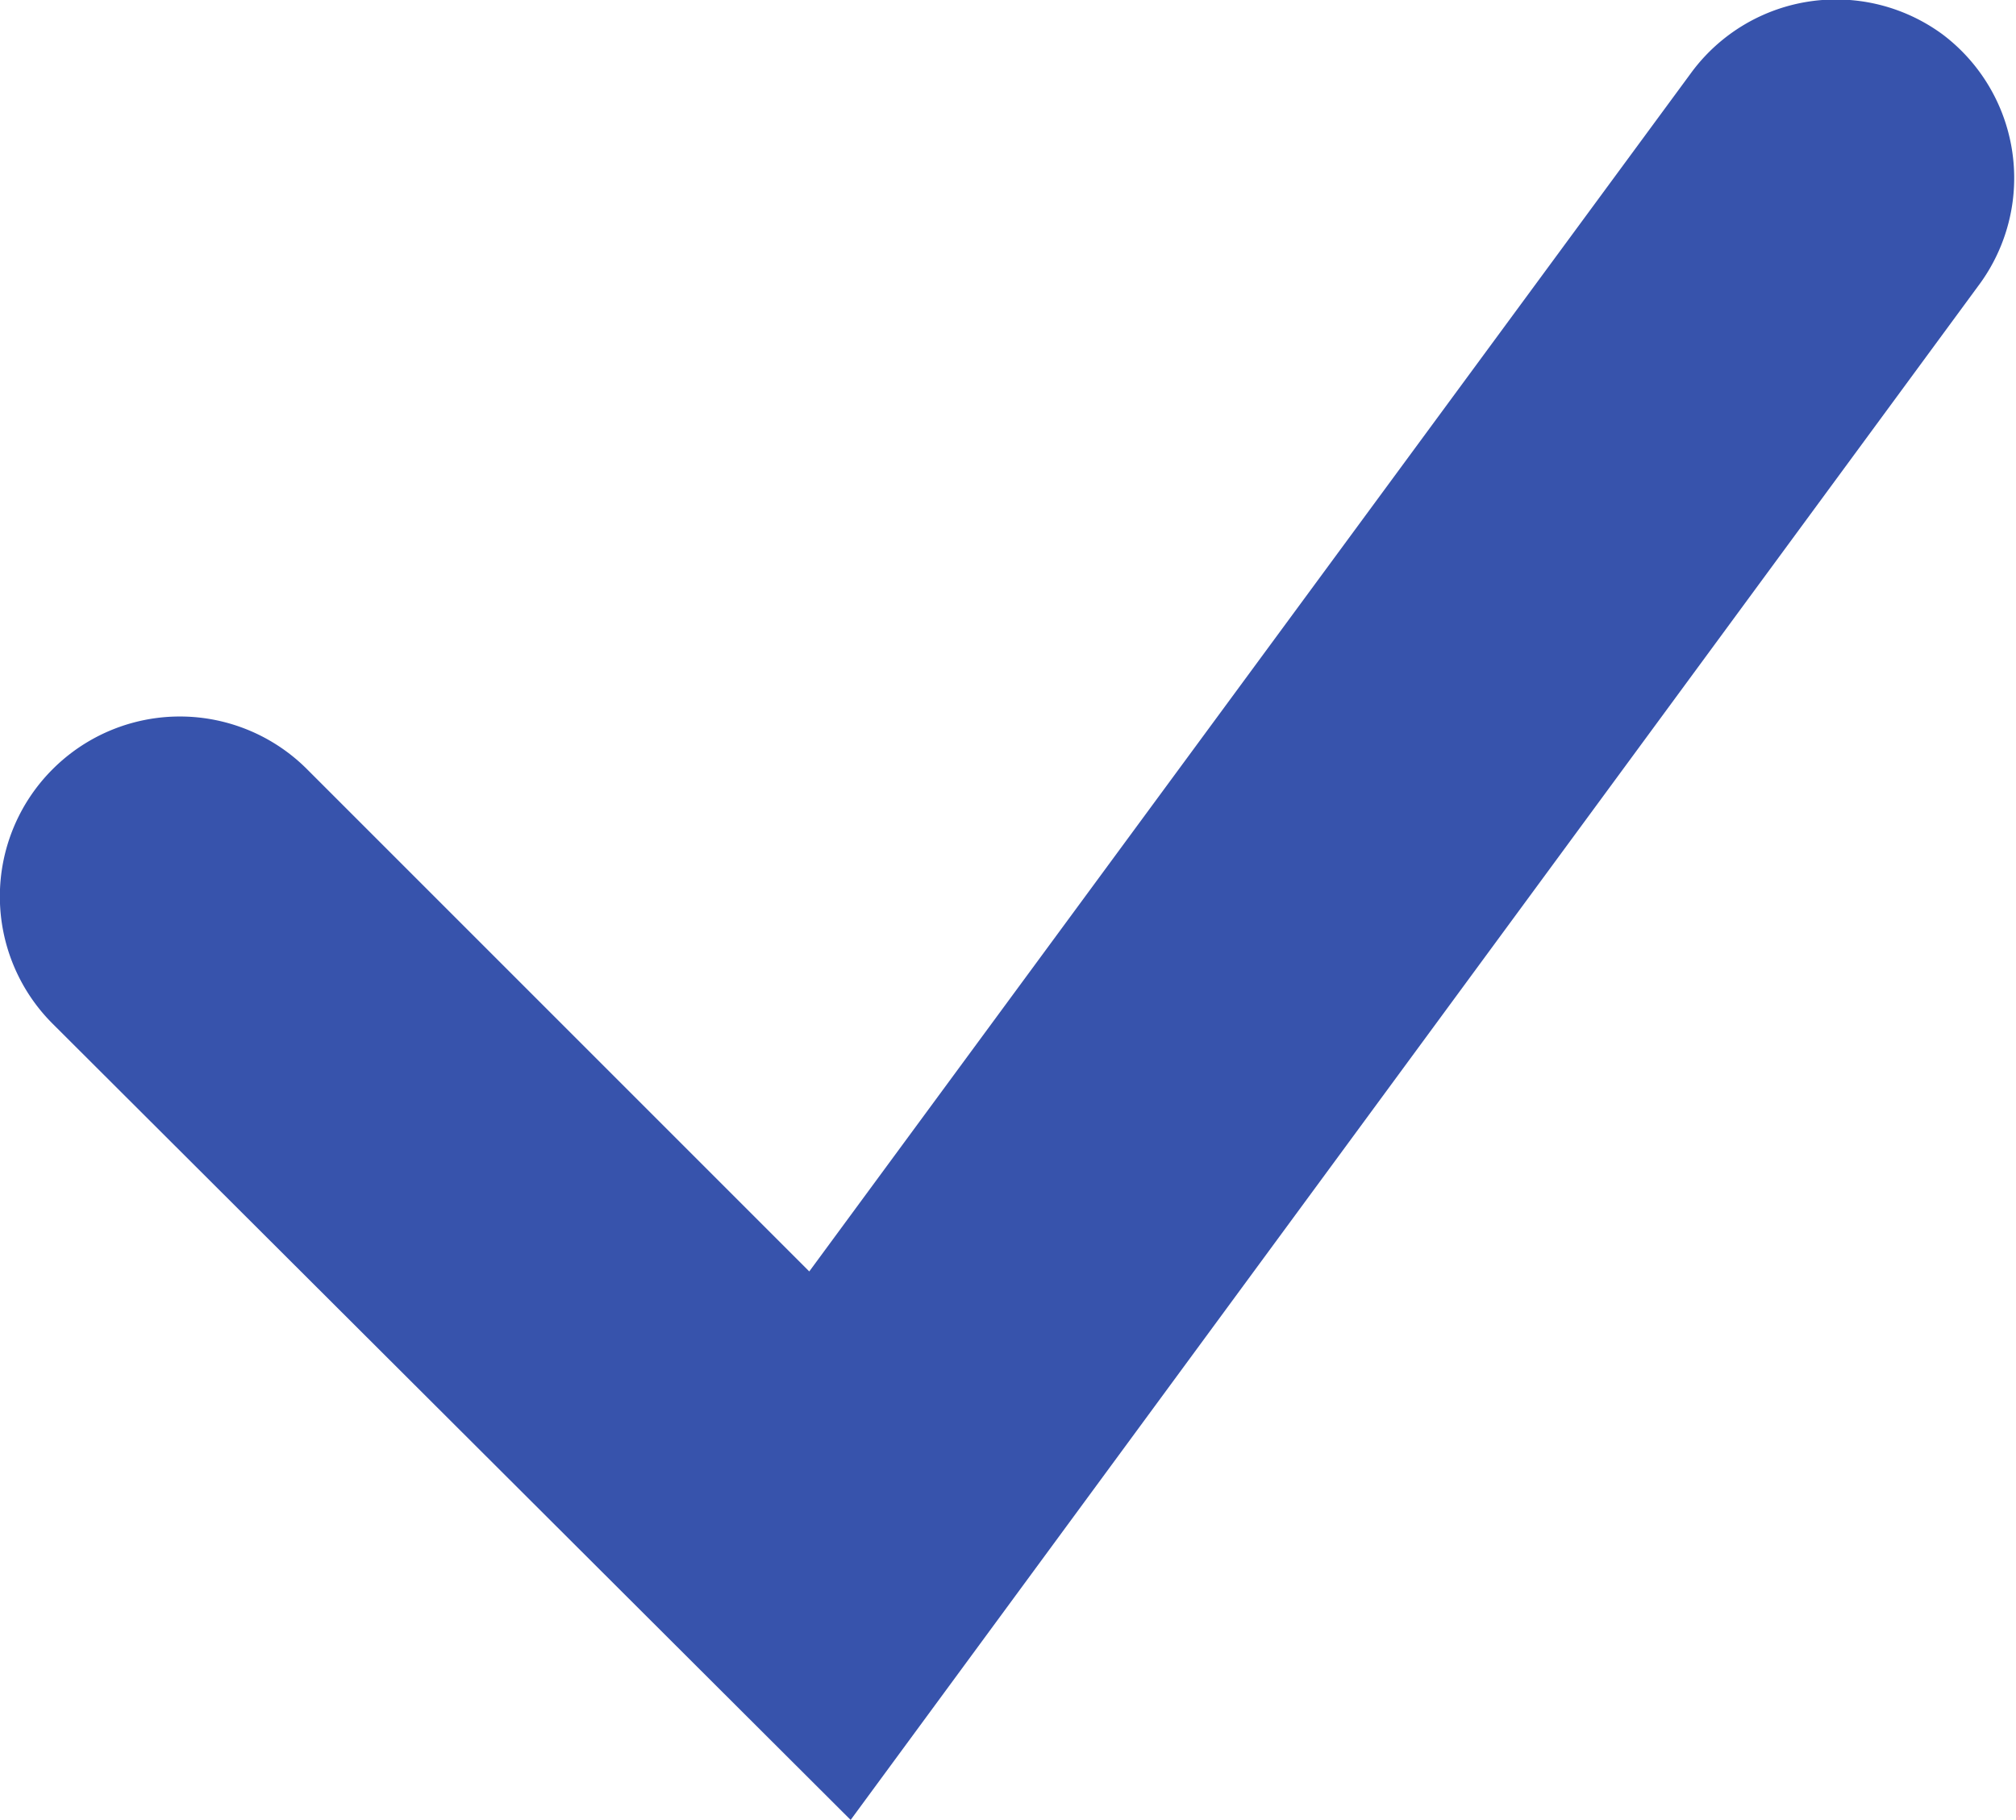 <svg xmlns="http://www.w3.org/2000/svg" viewBox="0 0 11.21 10.12"><defs><style>.cls-1{fill:#3753ac;}</style></defs><title>check-blu</title><g id="Livello_2" data-name="Livello 2"><g id="Livello_1-2" data-name="Livello 1"><g id="Path_138" data-name="Path 138"><path class="cls-1" d="M4.73,10.12.29,5.69a1,1,0,0,1,0-1.41,1,1,0,0,1,1.42,0L4.5,7.07,9.4.41A1,1,0,0,1,10.8.19,1,1,0,0,1,11,1.59Z"/></g></g></g></svg>